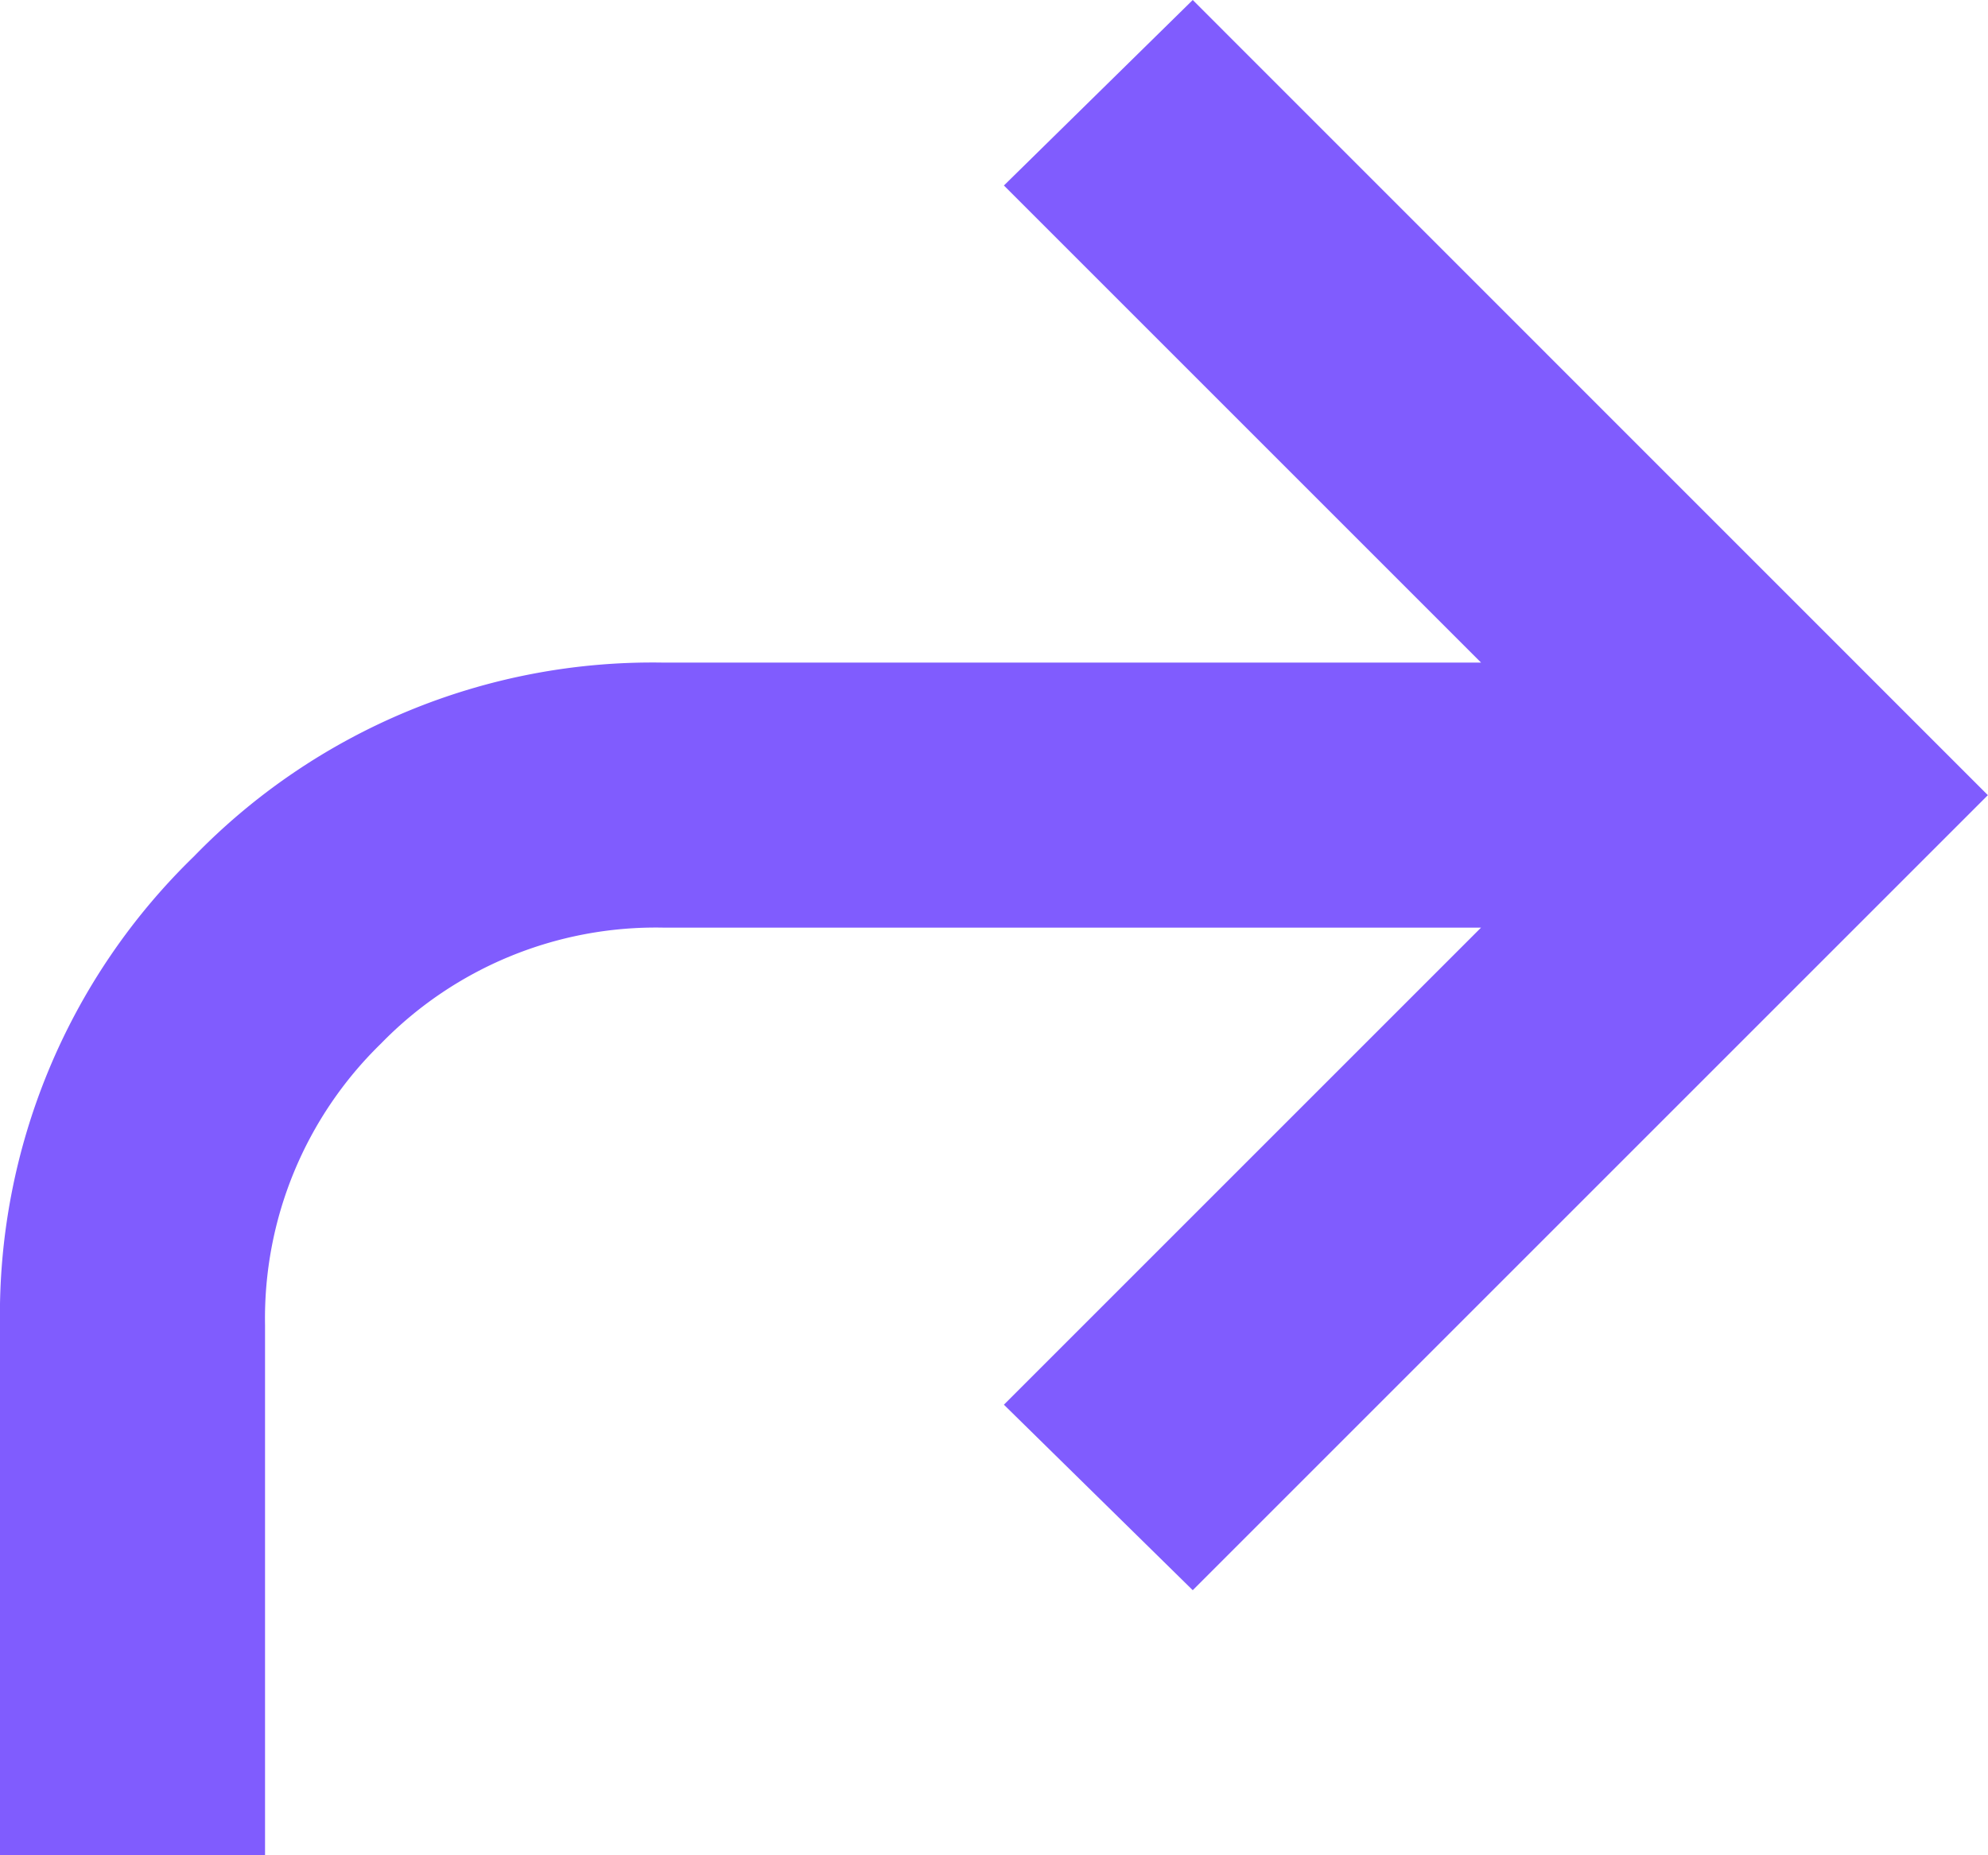<svg xmlns="http://www.w3.org/2000/svg" width="16.149" height="15.072" viewBox="0 0 16.149 15.072">
  <path id="reply_all_FILL0_wght400_GRAD0_opsz24" d="M87.536-744.928v-4.306a3.115,3.115,0,0,1,.942-2.288,3.115,3.115,0,0,1,2.288-.942h6.648l-3.876,3.876,1.534,1.507,6.459-6.459L95.072-760l-1.534,1.507,3.876,3.876H90.766a5.188,5.188,0,0,0-3.808,1.575,5.188,5.188,0,0,0-1.575,3.808v4.306Z" transform="translate(-85.383 760)" fill="#805cfe"/>
</svg>
